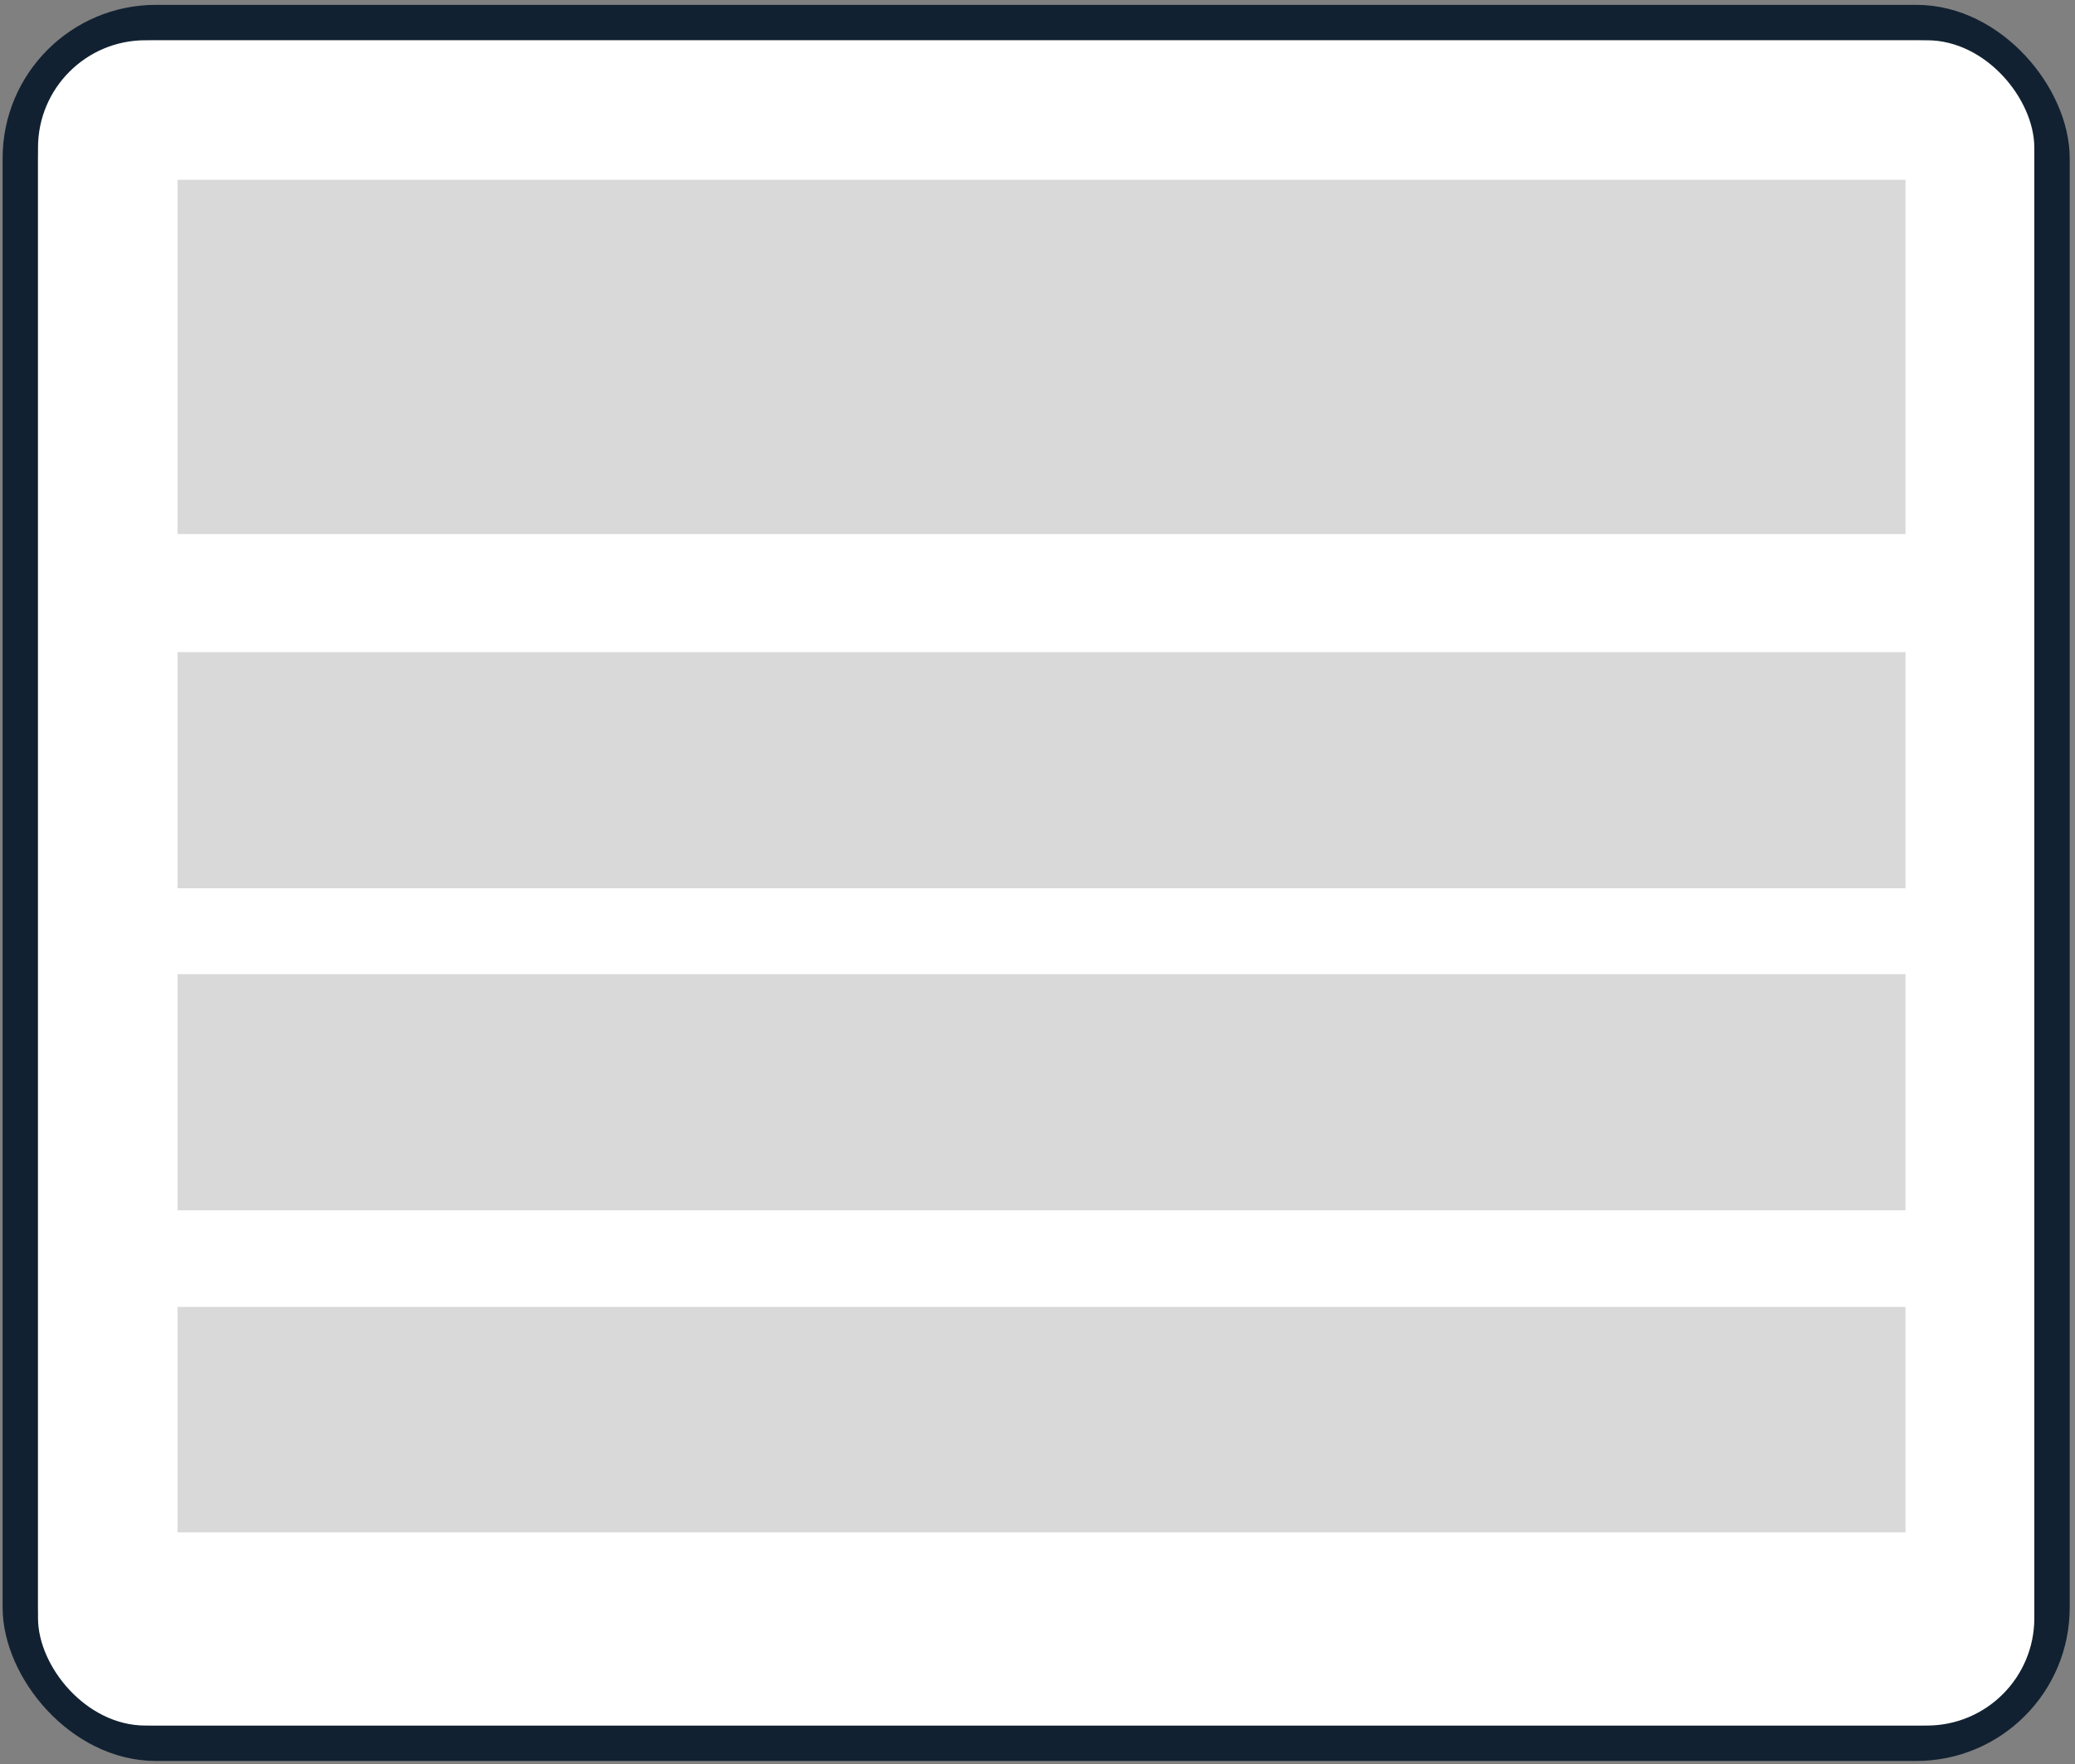 <svg width="160" height="136" viewBox="0 0 160 136" fill="none" xmlns="http://www.w3.org/2000/svg">
<rect x="0" y="0" width="160" height="136" fill="#808080" stroke="none"/>
<rect x="1.566" y="1.739" width="156.662" height="132.662" rx="10.466" stroke="#112131" stroke-width="2.73"/>
<rect x="2.931" y="3.104" width="153.932" height="129.932" rx="8.276" fill="white"/>
<rect x="13.689" y="75.105" width="133.242" height="18.207" fill="#D9D9D9"/>
<rect x="13.689" y="50.277" width="133.242" height="18.207" fill="#D9D9D9"/>
<rect x="13.689" y="13.863" width="133.242" height="27.311" fill="#D9D9D9"/>
<rect x="13.689" y="100.76" width="133.242" height="17.379" fill="#D9D9D9"/>
</svg>

